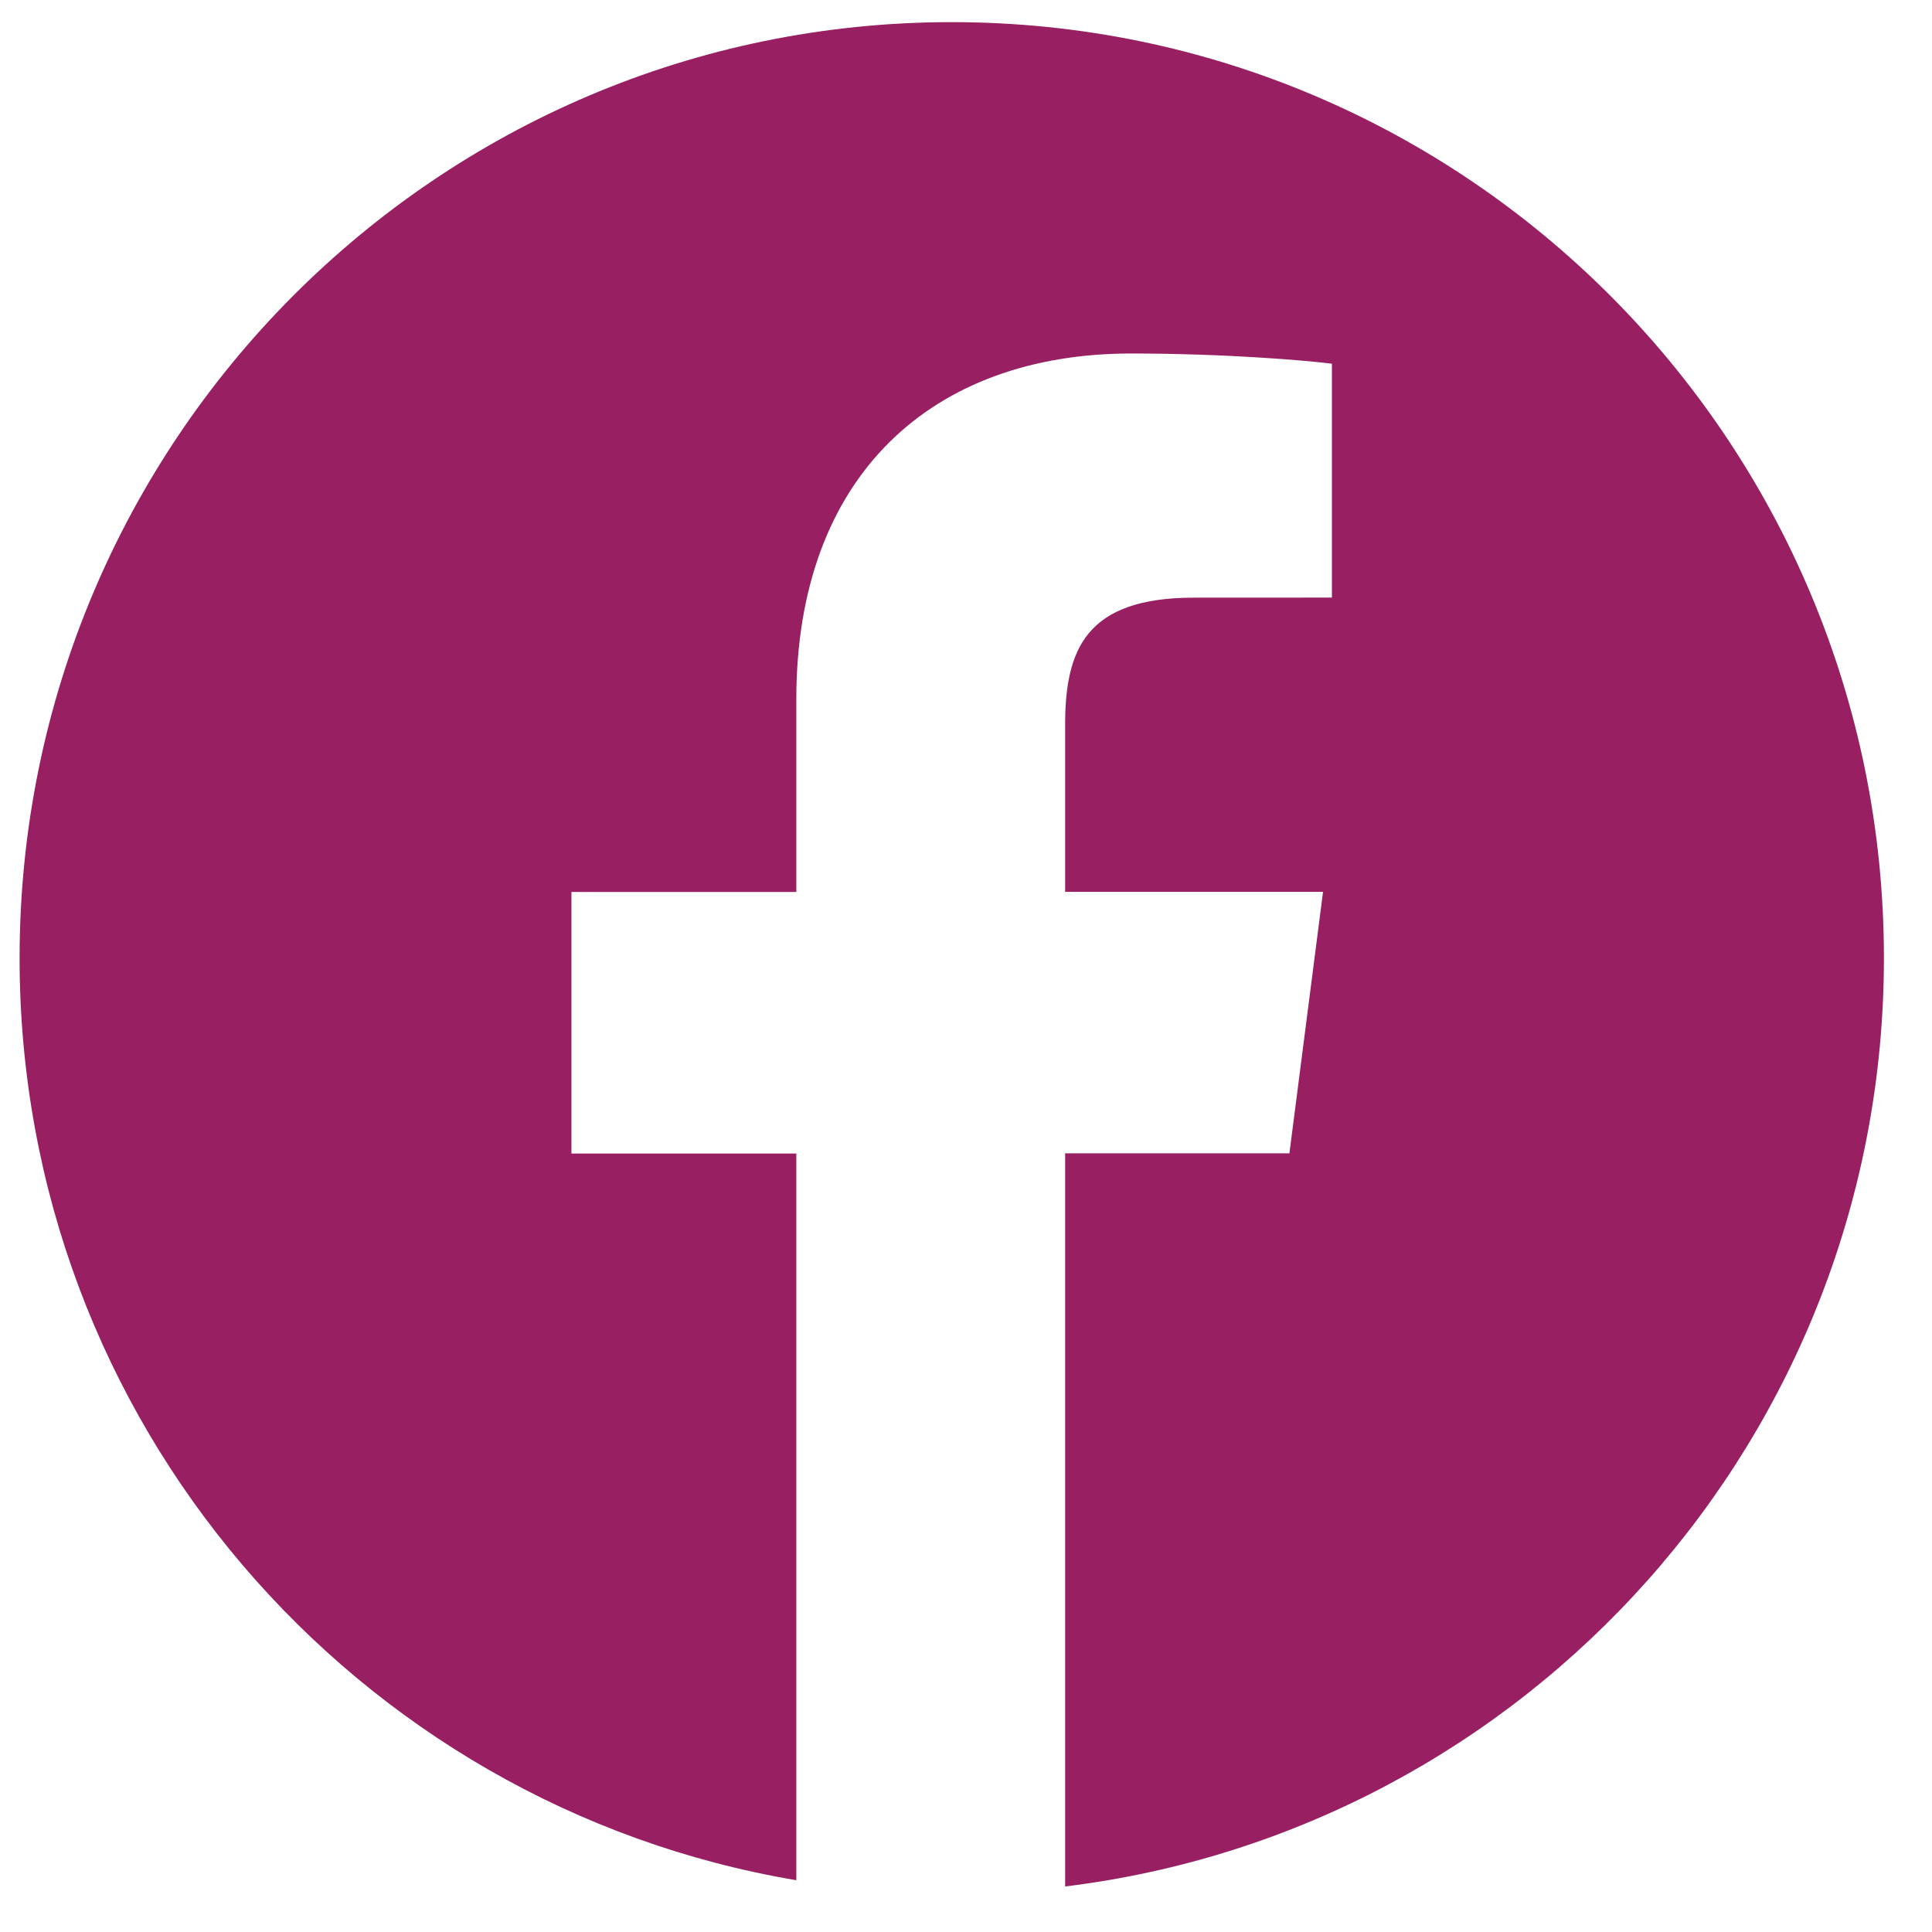<svg width="35" height="35" viewBox="0 0 35 35" fill="none" xmlns="http://www.w3.org/2000/svg">
<path d="M17.242 0.401C7.916 0.401 0.355 7.993 0.355 17.359C0.355 25.759 6.443 32.715 14.426 34.062V20.897H10.352V16.159H14.426V12.666C14.426 8.612 16.891 6.404 20.492 6.404C22.217 6.404 23.699 6.533 24.129 6.589V10.826L21.632 10.827C19.674 10.827 19.296 11.762 19.296 13.133V16.157H23.968L23.359 20.894H19.296V34.175C27.651 33.154 34.129 26.021 34.129 17.354C34.129 7.993 26.568 0.401 17.242 0.401Z" fill="#981F62"/>
</svg>
